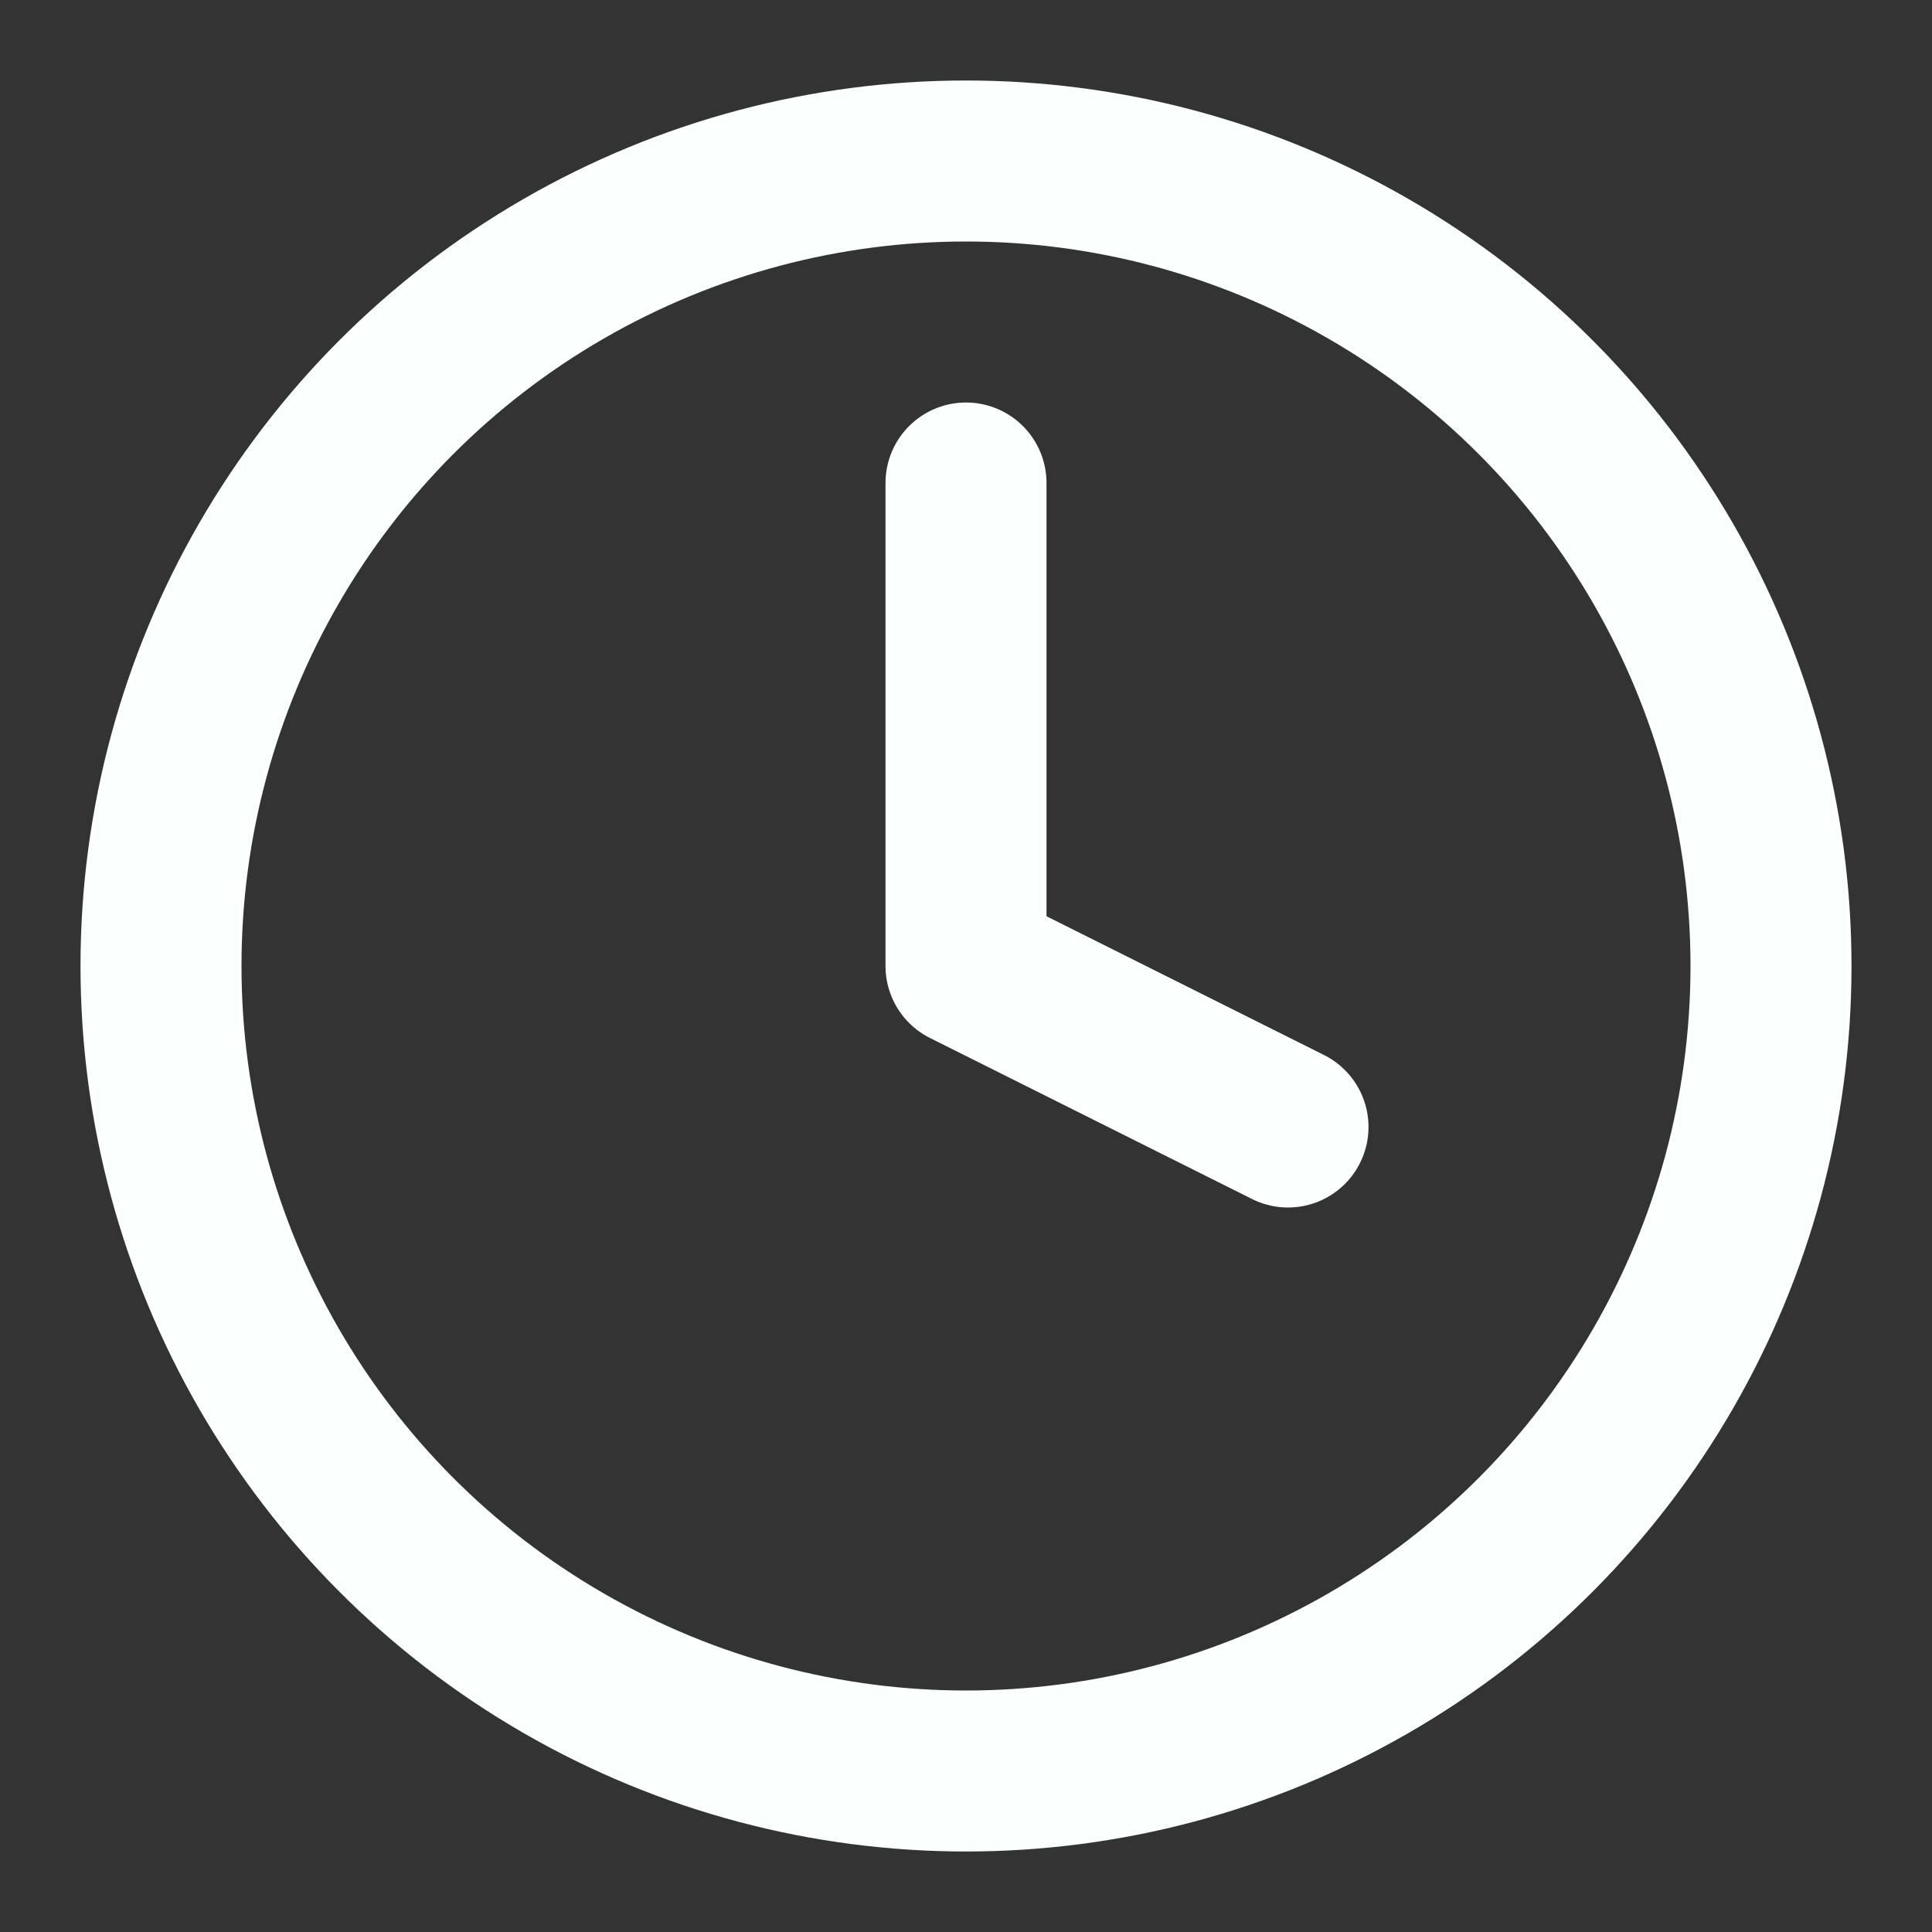 <svg xmlns="http://www.w3.org/2000/svg" width="24" height="24" viewBox="0 0 24 24" fill="none" stroke="#FBFFFE" stroke-width="2" stroke-linecap="round" stroke-linejoin="round" class="feather feather-clock"><rect x="0" y="0" width="24" height="24" fill="#333333" stroke="none"/><circle cx="12" cy="12" r="10"></circle><polyline points="12 6 12 12 16 14"></polyline></svg>